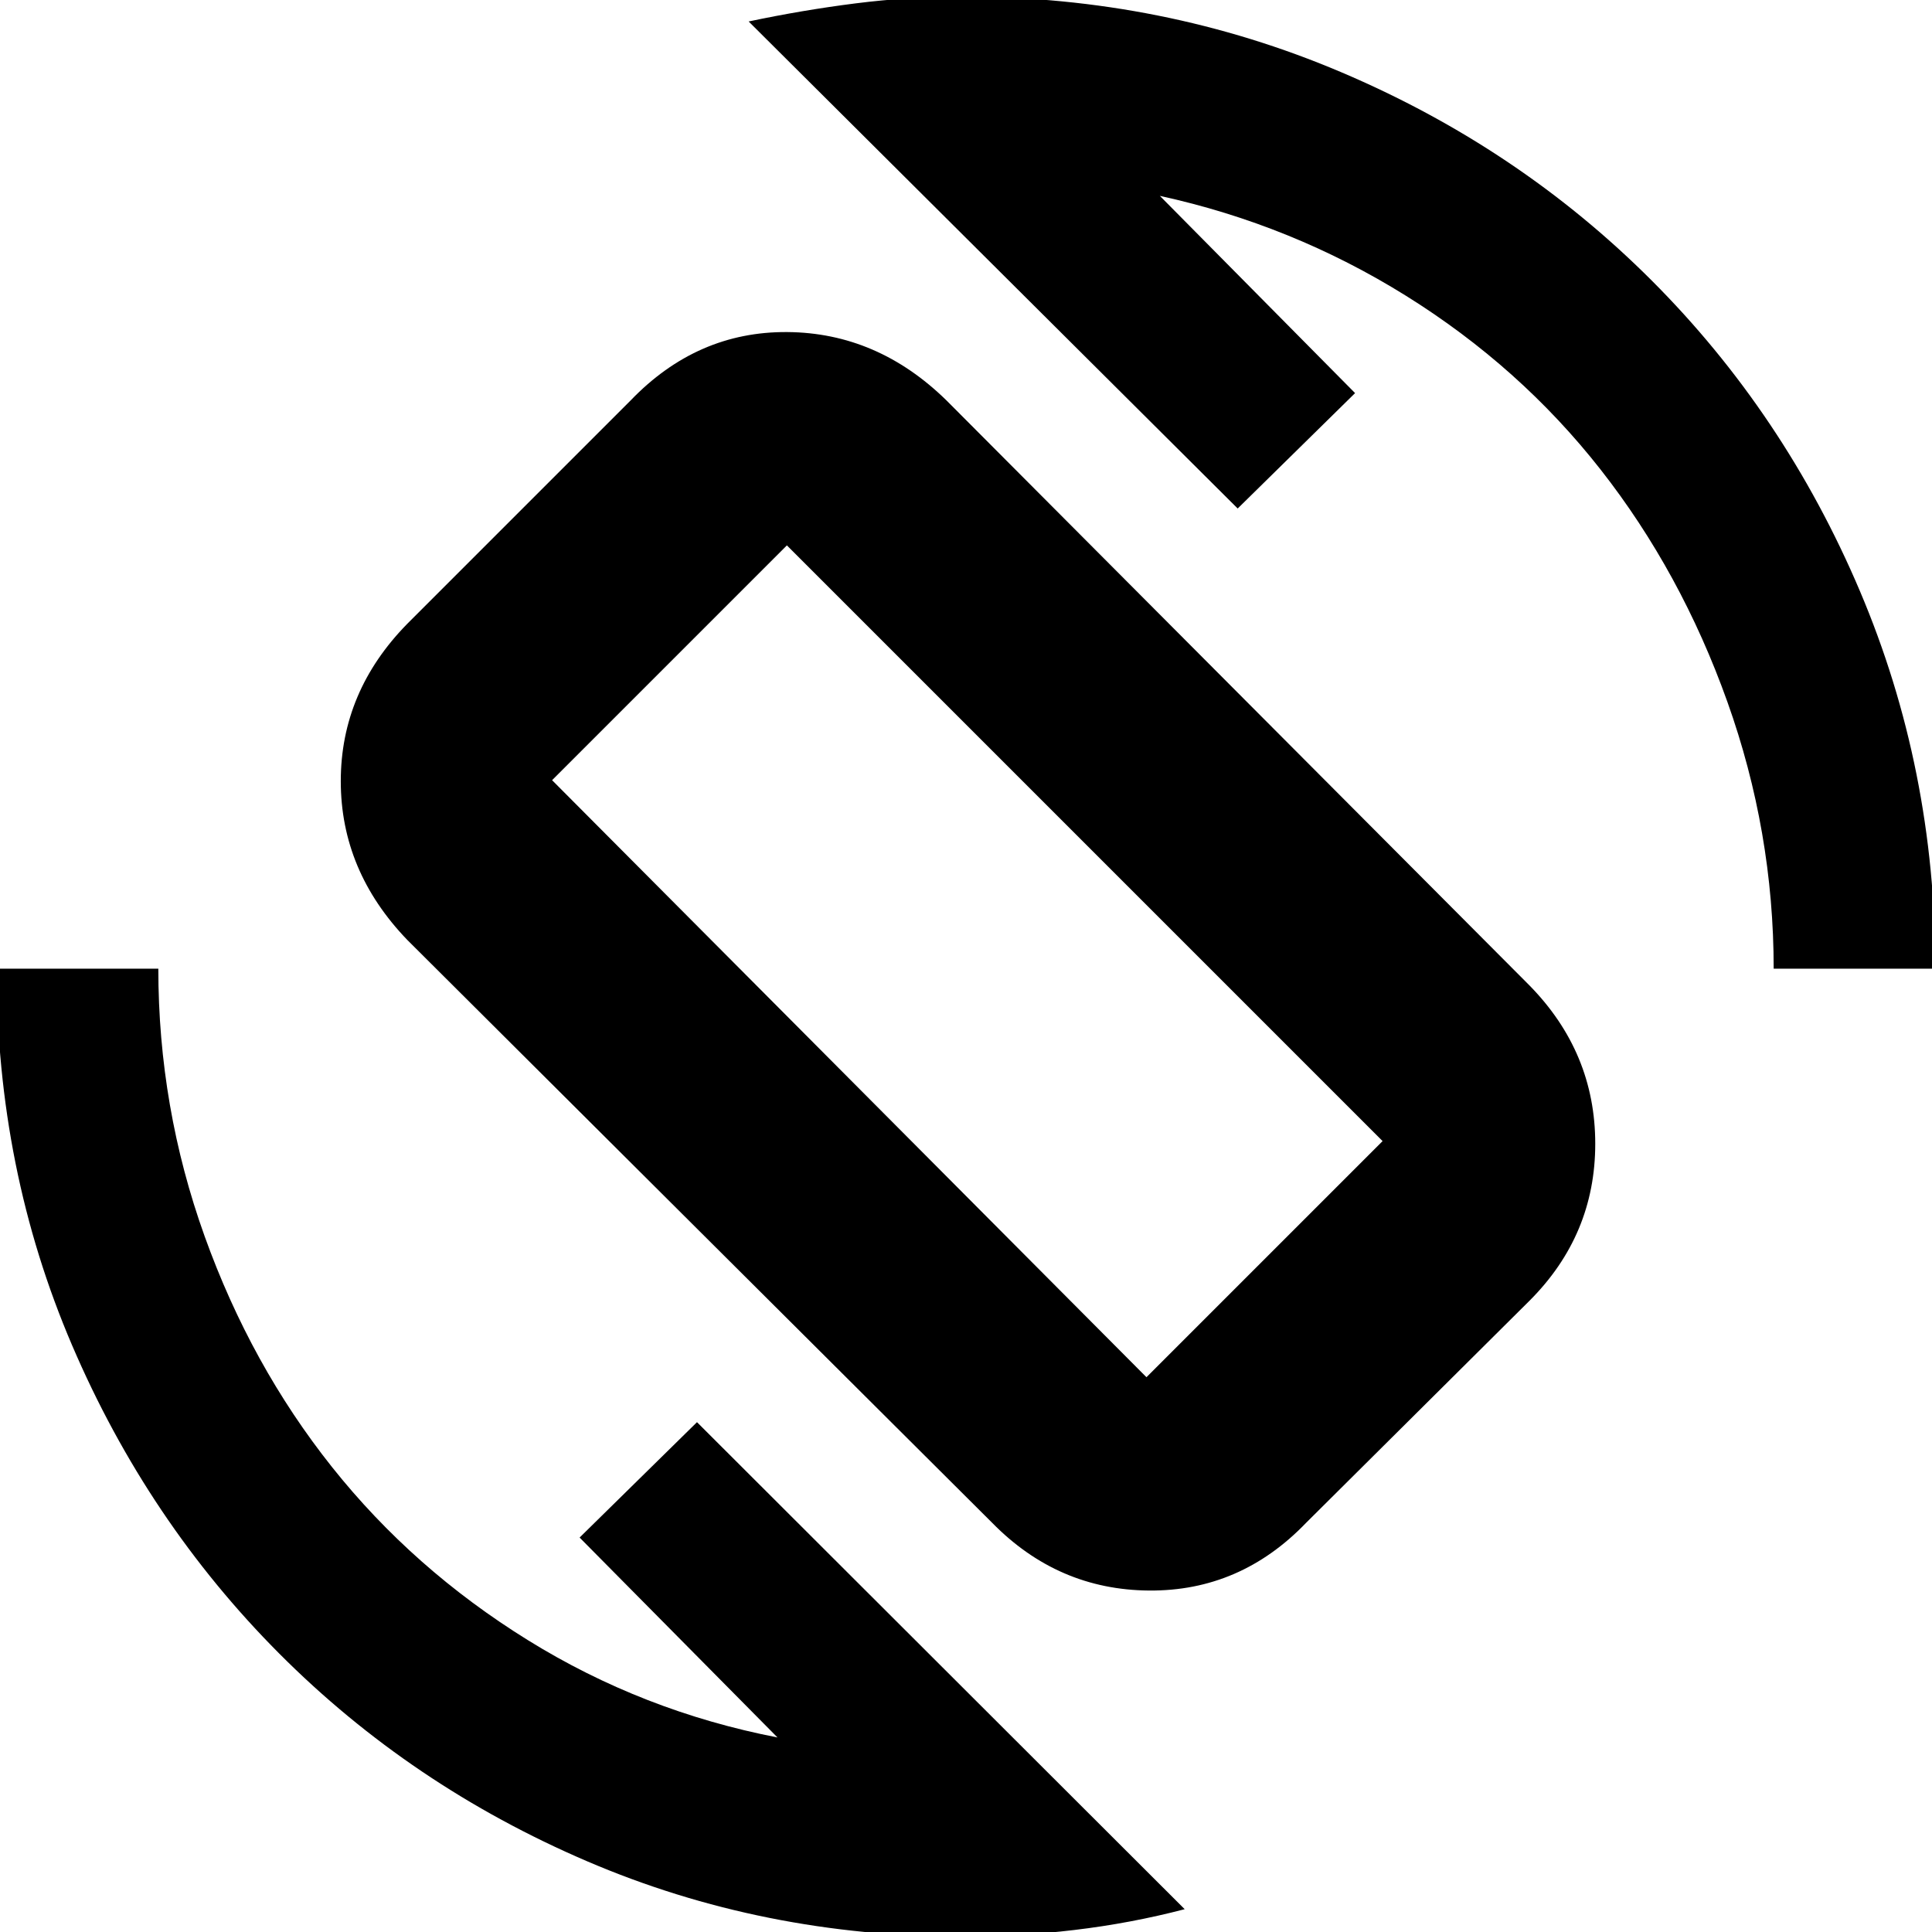 <svg xmlns="http://www.w3.org/2000/svg" height="40" viewBox="0 -960 960 960" width="40"><path d="M493-203.33 202.33-493q-33-34.33-33-78.83t33-78.17l111-111q33-34.33 77.83-34 44.82.33 79.17 34L760-470.33q32.67 33.33 32.67 78.66 0 45.34-32.67 78L649-203.33q-32.67 34-77.99 33.66-45.33-.33-78.01-33.66Zm76.67-72.34L687-393 391-689 274.33-572.33l295.34 296.66Zm-91 278q-99.57 0-187-37.5T138.78-138.33Q73.33-204 35.83-291.51t-37.5-187.16h80.34q0 68.85 23 132.93 23 64.07 63.33 114.74t97.33 86q57 35.33 124 48.33L288-196l58.33-57.33 242.34 242q-26.84 7-54.84 10.33-28.01 3.33-55.16 3.33Zm402.66-481q0-68.15-23-132.57-23-64.43-63-115.43T698.67-813Q642-848.33 576.33-862.67l97 98L615-707.33l-243-242q26.83-5.67 53.18-9 26.35-3.34 53.49-3.34 99.33 0 187.66 37.5 88.34 37.5 154.34 103.5t103.5 154.34q37.5 88.33 37.5 187.66h-80.34ZM481-483Z"/></svg>